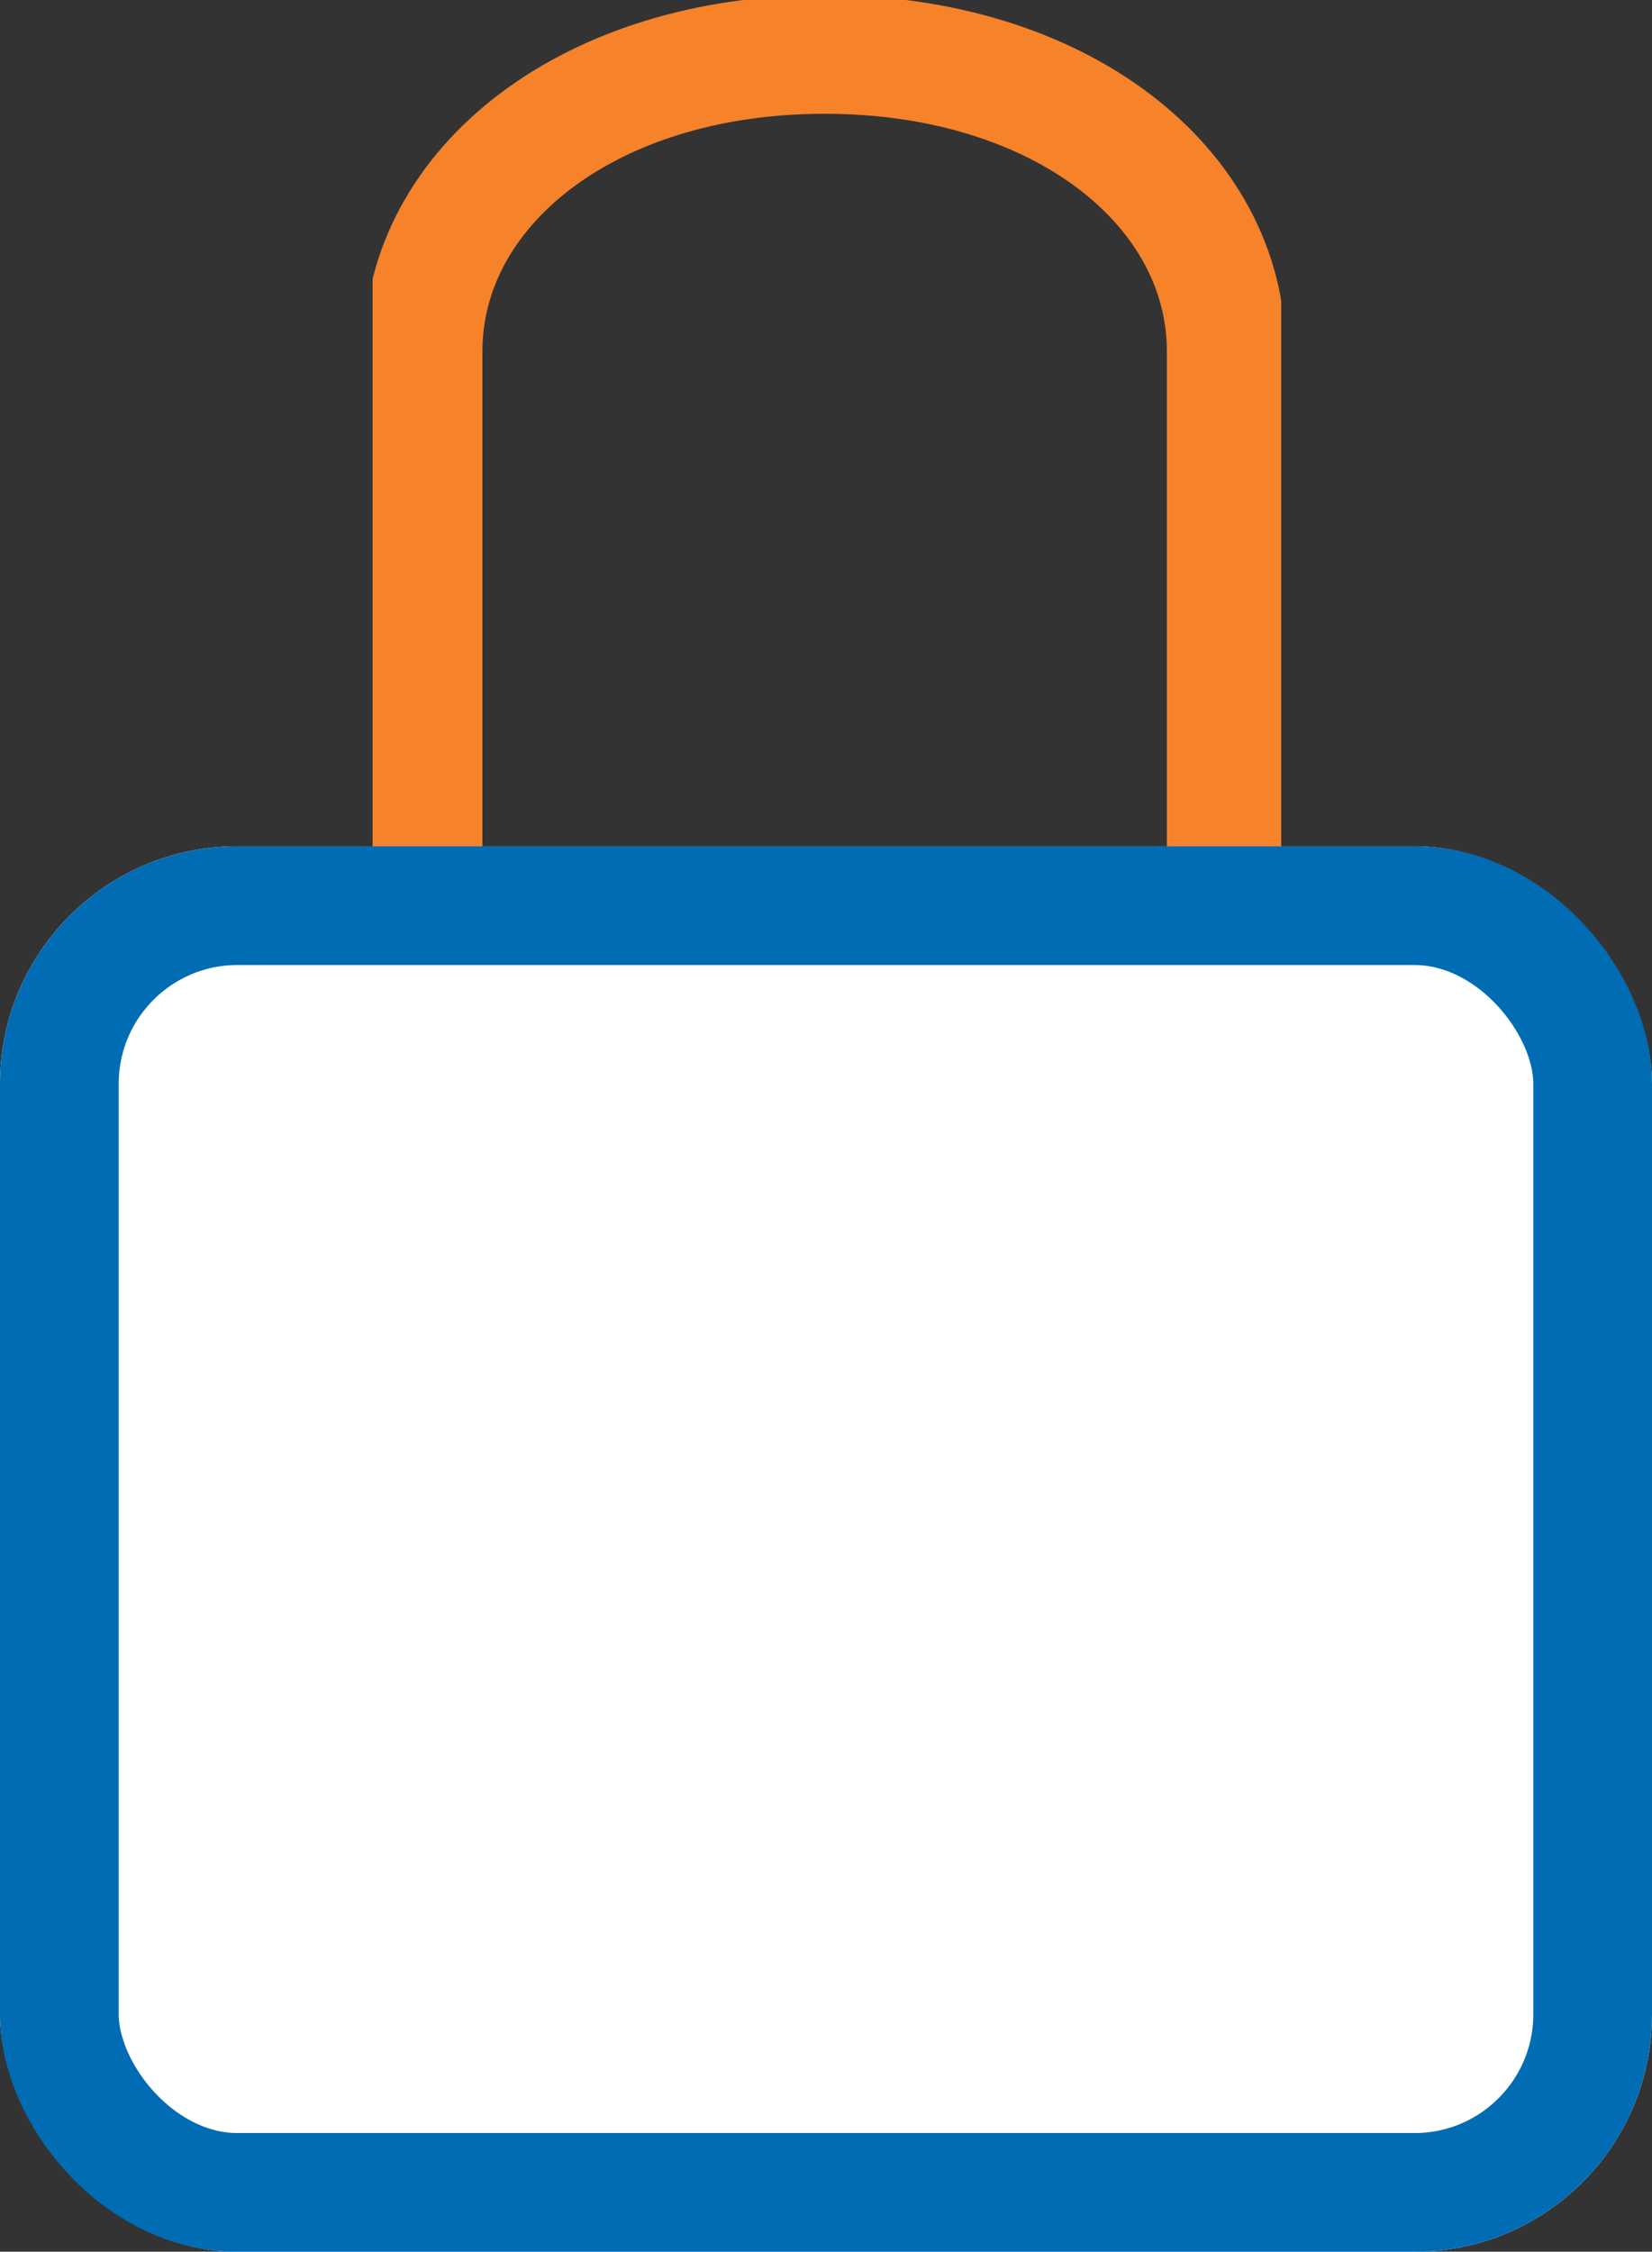 <svg xmlns="http://www.w3.org/2000/svg" xmlns:xlink="http://www.w3.org/1999/xlink" viewBox="0 0 13.917 18.958"><rect x="0" y="0" width="13.917" height="18.958" fill="#333333" stroke="none"/><defs><style>.a,.c{fill:none;}.b{clip-path:url(#a);}.c{stroke:#f6822a;}.d{fill:#fff;stroke:#006cb3;}.e{stroke:none;}</style><clipPath id="a"><path class="a" d="M0-8H7.654V-.042H0Z" transform="translate(0.139 8.042)"/></clipPath></defs><g transform="translate(-1229 -764.042)"><g transform="translate(1232 772)"><g class="b" transform="translate(0 -8)"><g transform="translate(0.564 0.5)"><path class="c" d="M0,0V-5C0-6.381,1.392-7.5,3.383-7.5S6.766-6.381,6.766-5V-.448" transform="translate(0 7.5)"/></g></g></g><g class="d" transform="translate(1229 771.167)"><rect class="e" width="13.917" height="11.834" rx="2"/><rect class="a" x="0.5" y="0.5" width="12.917" height="10.834" rx="1.5"/></g></g></svg>